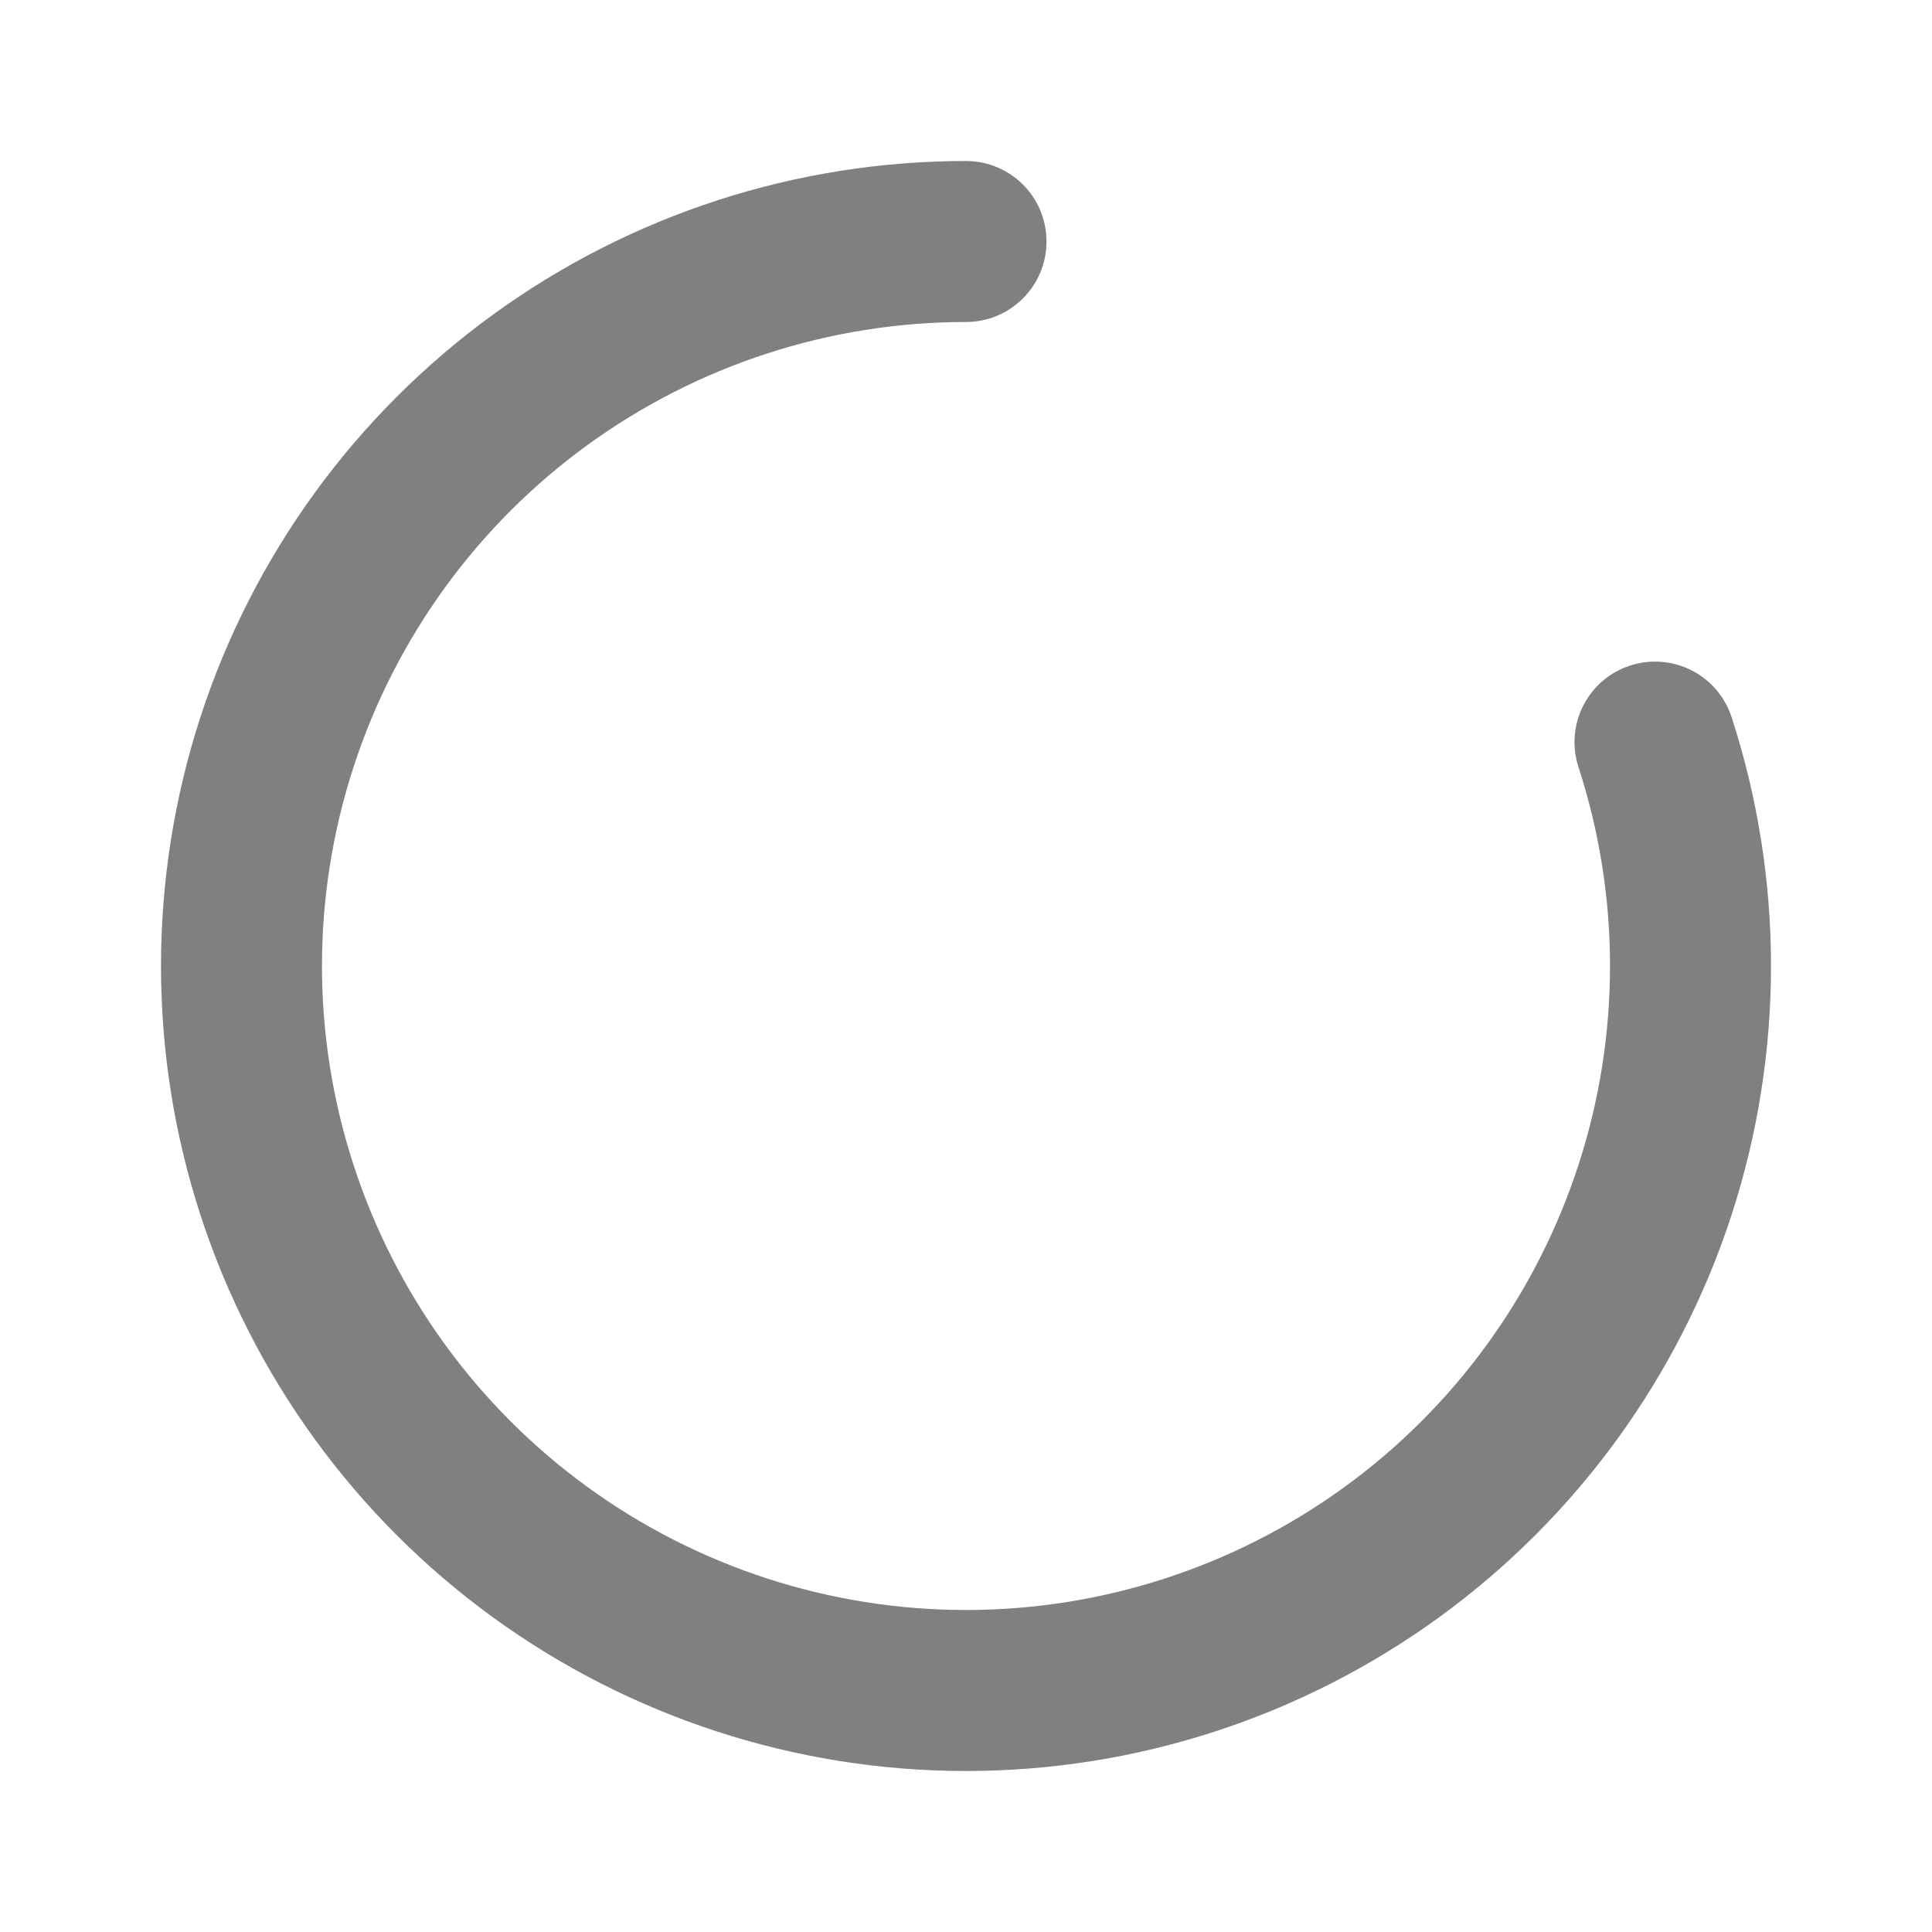 <svg width="24" height="24" viewBox="0 0 24 24" fill="none" xmlns="http://www.w3.org/2000/svg">
<path fill-rule="evenodd" clip-rule="evenodd" d="M6.122 3.91C7.831 2.668 9.888 2 12 2C12.552 2 13 2.447 13 3C13 3.552 12.552 4 12 4C10.311 4 8.665 4.535 7.298 5.528C5.931 6.521 4.914 7.921 4.392 9.528C3.869 11.134 3.869 12.865 4.392 14.472C4.914 16.079 5.931 17.479 7.298 18.472C8.665 19.465 10.311 20 12 20C13.689 20 15.335 19.465 16.702 18.472C18.069 17.479 19.086 16.079 19.608 14.472C20.131 12.865 20.131 11.134 19.608 9.528C19.438 9.002 19.725 8.438 20.25 8.268C20.776 8.097 21.34 8.384 21.511 8.91C22.163 10.918 22.163 13.082 21.511 15.09C20.858 17.098 19.586 18.849 17.878 20.09C16.169 21.331 14.112 22 12 22C9.888 22 7.831 21.331 6.122 20.09C4.414 18.849 3.142 17.098 2.489 15.09C1.837 13.082 1.837 10.918 2.489 8.91C3.142 6.901 4.414 5.151 6.122 3.91Z" fill="#808080"/>
</svg>
